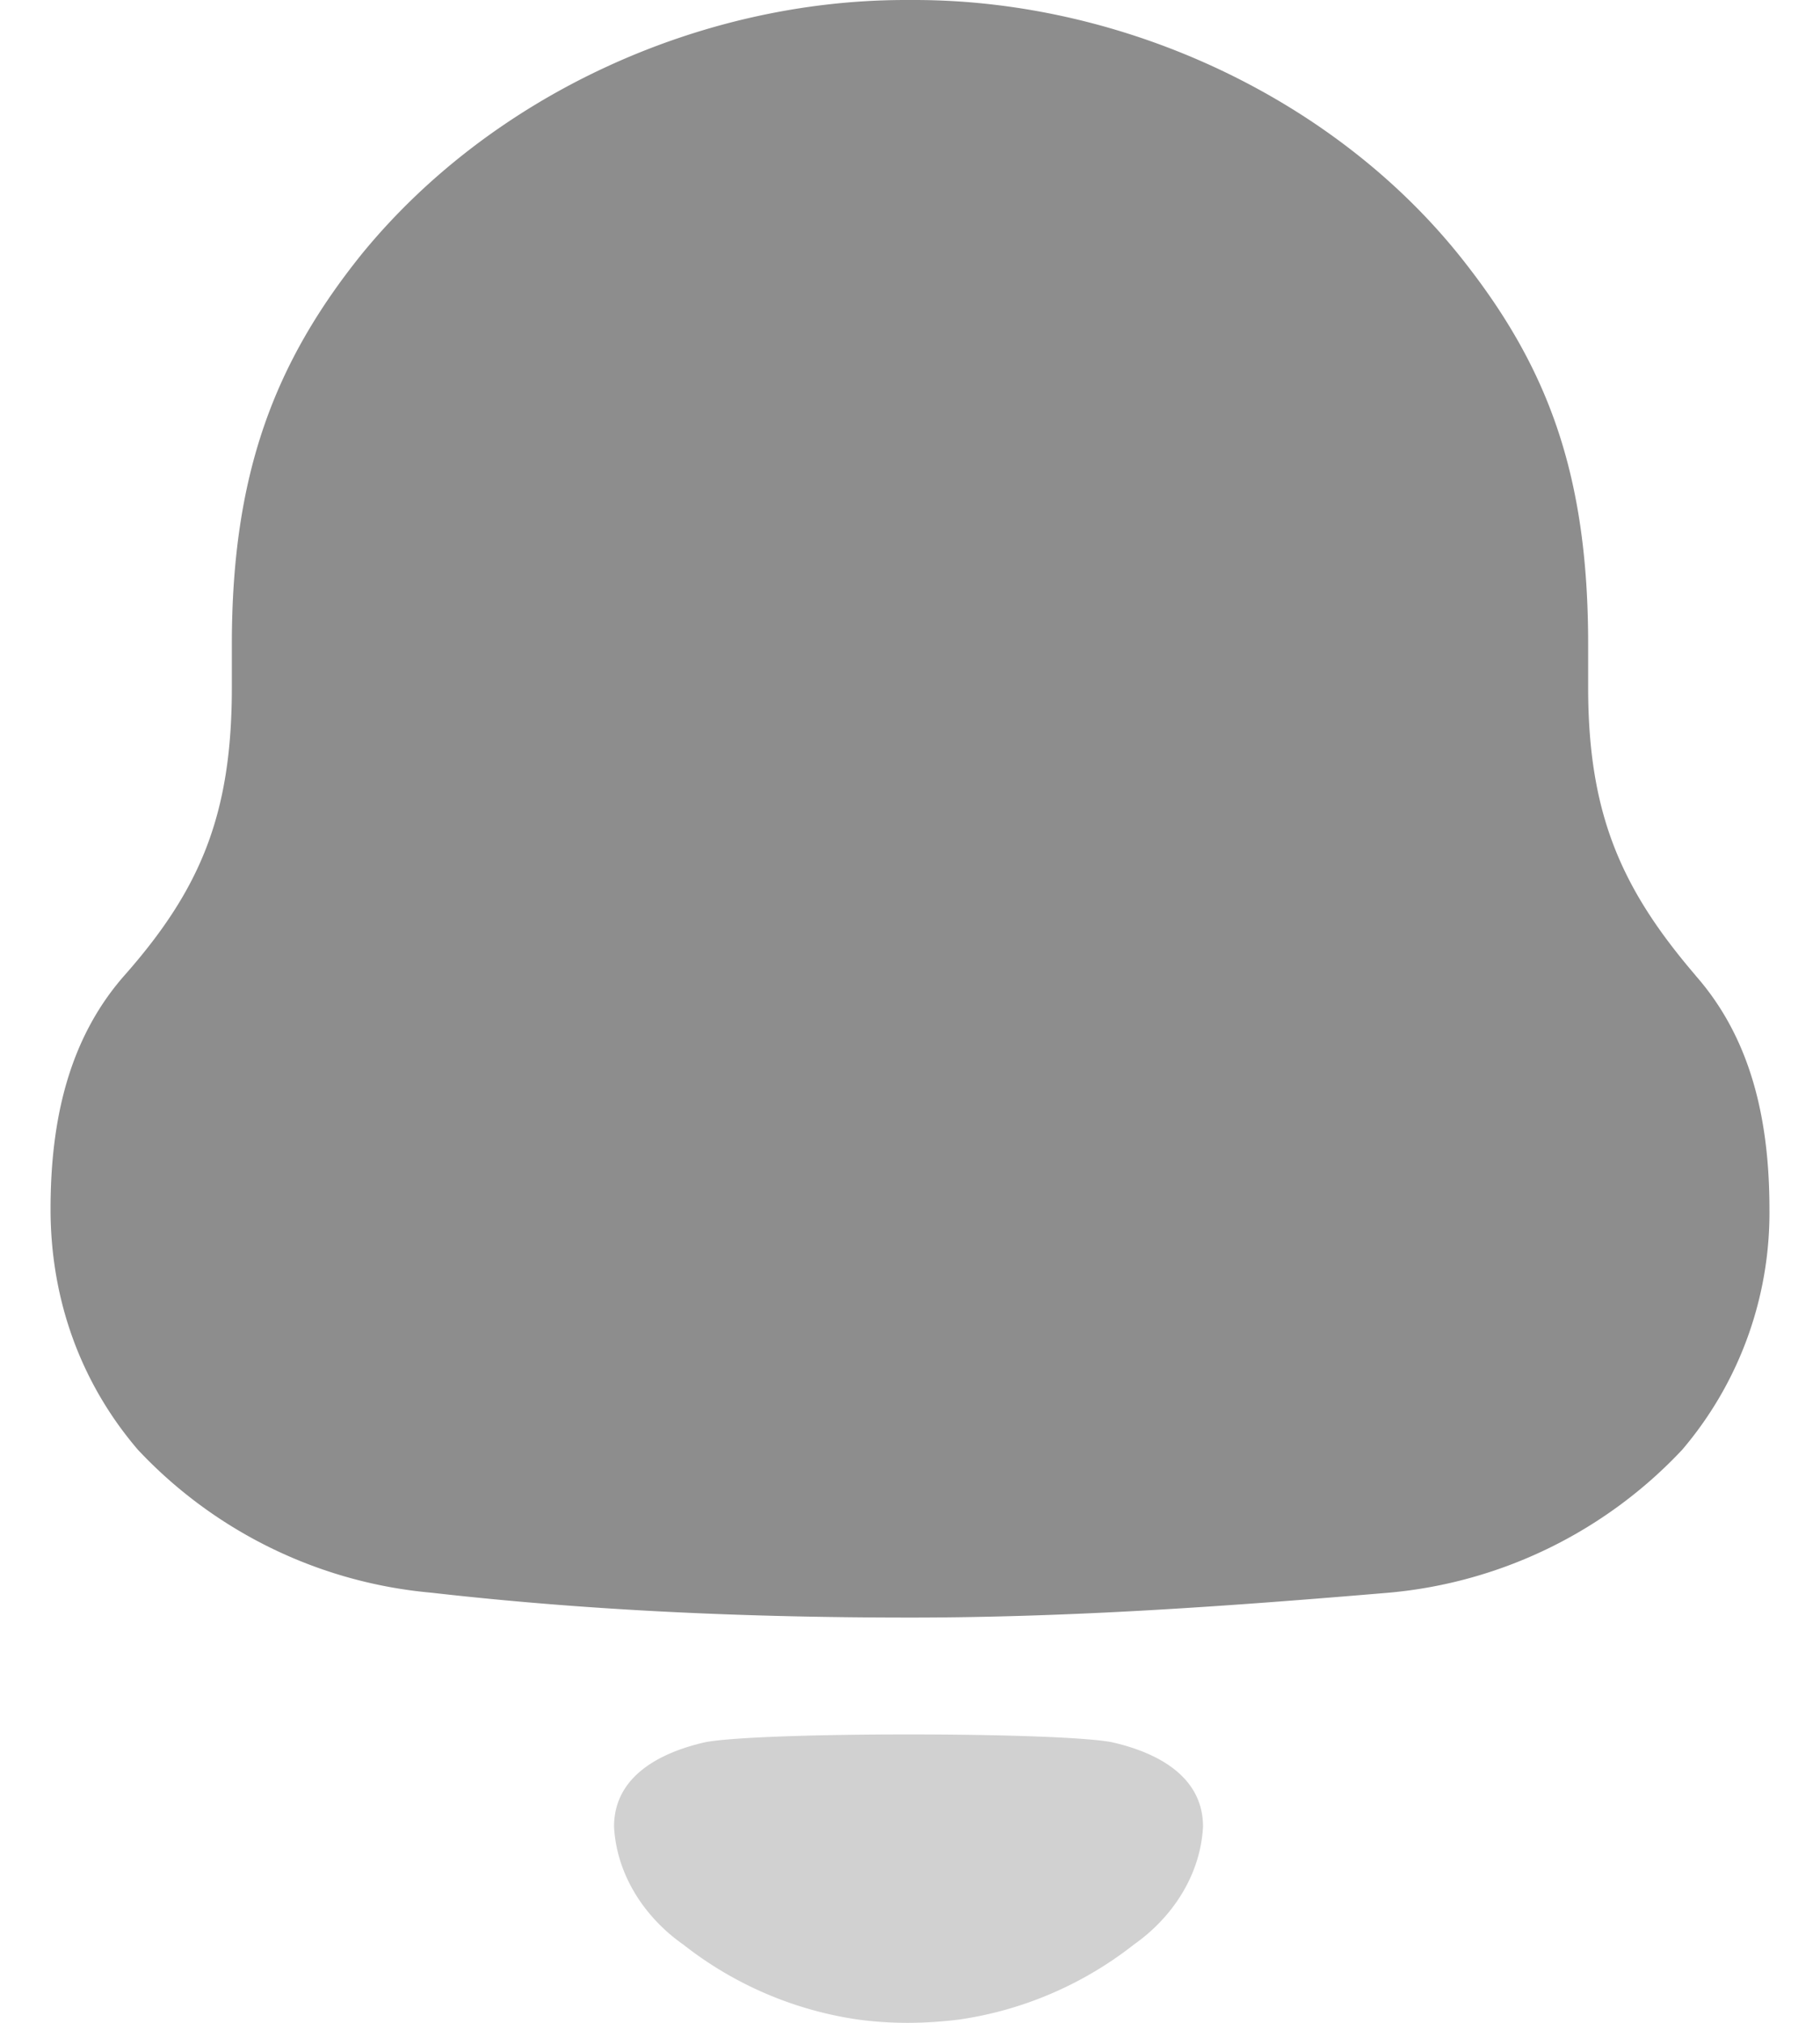 <svg xmlns="http://www.w3.org/2000/svg" width="18" height="20" fill="none">
  <path fill="#8D8D8D" d="M16.77 9.645c-.731-.853-1.063-1.592-1.063-2.848V6.37c0-1.636-.377-2.69-1.196-3.745C13.25.987 11.124 0 9.044 0h-.088C6.919 0 4.86.942 3.577 2.513 2.713 3.588 2.293 4.688 2.293 6.37v.427c0 1.256-.31 1.995-1.063 2.848-.553.629-.73 1.437-.73 2.31 0 .876.287 1.705.864 2.379a4.532 4.532 0 0 0 2.9 1.413c1.571.179 3.142.246 4.737.246 1.593 0 3.164-.113 4.736-.246a4.532 4.532 0 0 0 2.9-1.413 3.614 3.614 0 0 0 .863-2.378c0-.874-.177-1.682-.73-2.31Z"/>
  <path fill="#8D8D8D" d="M11.009 17.228c-.5-.106-3.546-.106-4.046 0-.428.1-.89.329-.89.832.025.48.306.905.696 1.174h-.001a3.636 3.636 0 0 0 1.714.733c.33.045.666.043 1.008 0 .618-.09 1.21-.34 1.713-.732v-.001c.39-.27.67-.693.695-1.174 0-.503-.462-.733-.89-.832Z" opacity=".4"/>
</svg>